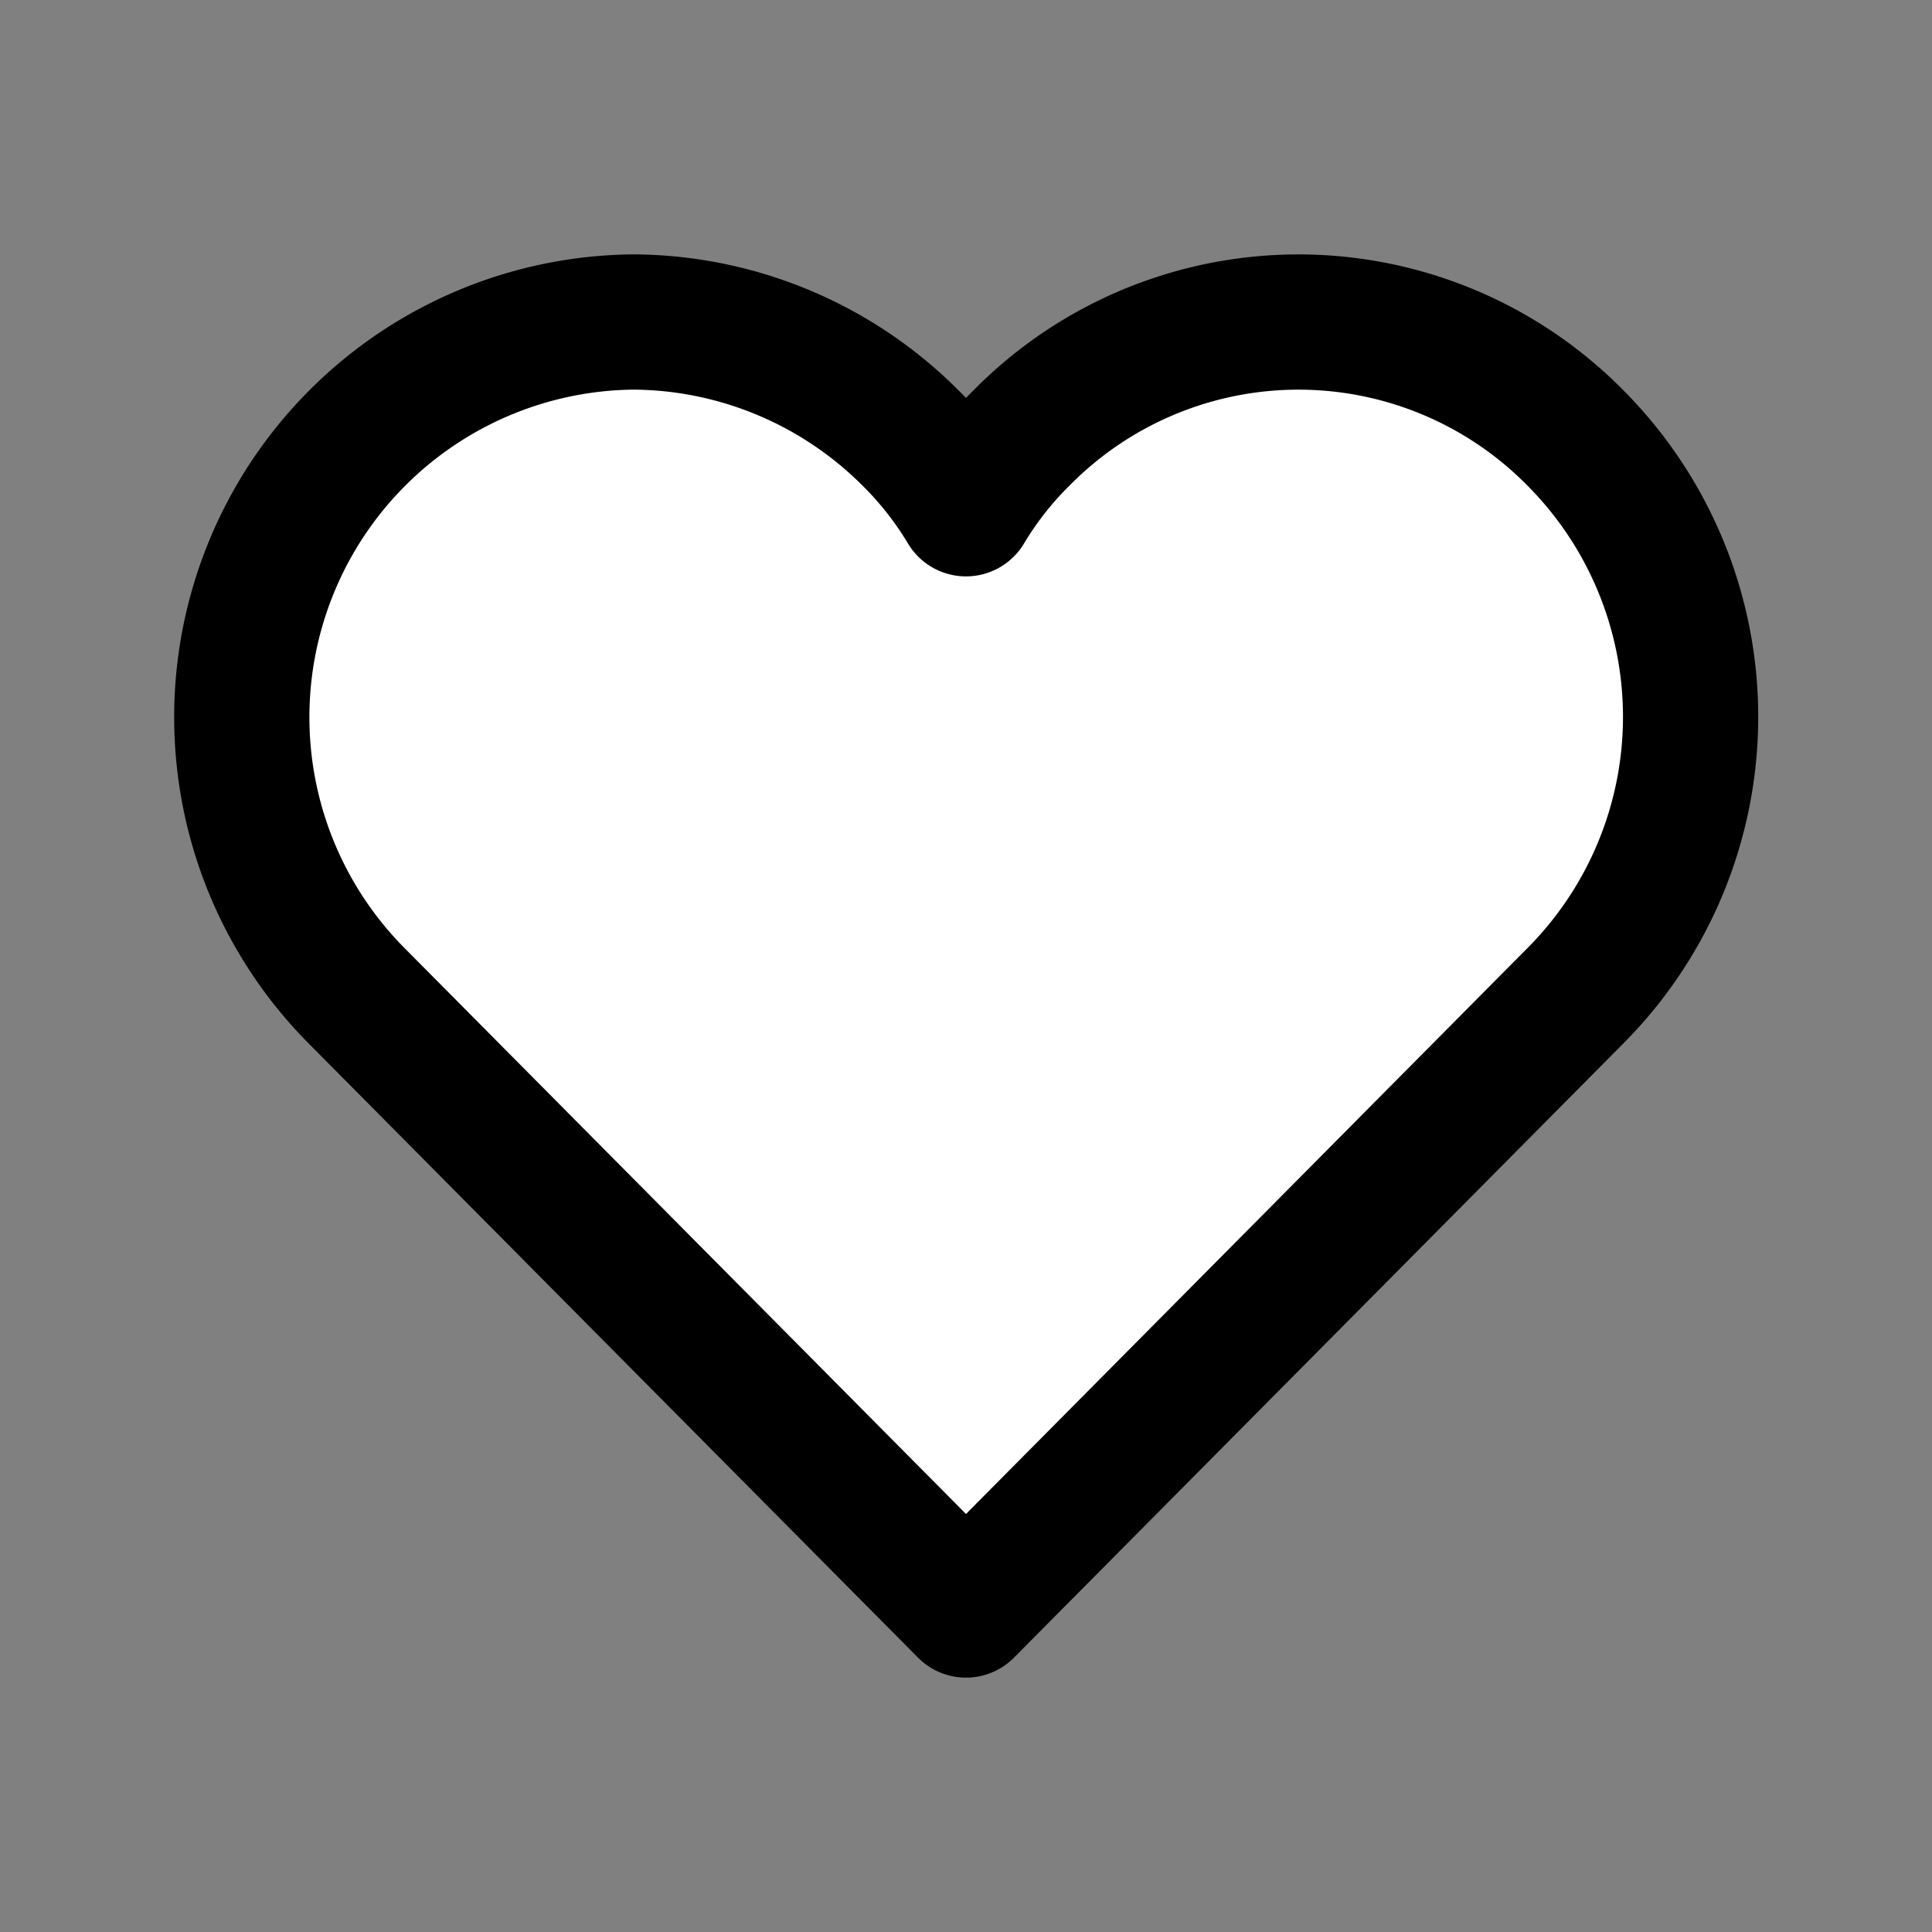 <svg fill="#000000" width="256px" height="256px" viewBox="0 0 24 24" id="favourite" data-name="Flat Line" xmlns="http://www.w3.org/2000/svg" class="icon flat-line">
    <rect x="0" y="0" width="24" height="24" fill="#808080" stroke="none"/>
    <g id="SVGRepo_bgCarrier" stroke-width="0"></g>
    <g id="SVGRepo_tracerCarrier" stroke-linecap="round" stroke-linejoin="round"></g>
    <g id="SVGRepo_iconCarrier">
        <path id="secondary" d="M19.57,5.44a4.91,4.91,0,0,1,0,6.93L12,20,4.43,12.37A4.91,4.91,0,0,1,7.87,4a4.9,4.9,0,0,1,3.44,1.44,4.46,4.46,0,0,1,.69.88,4.46,4.46,0,0,1,.69-.88,4.83,4.83,0,0,1,6.88,0Z" style="fill: #ffffff; stroke-width:1.68;"></path>
        <path id="primary" d="M19.57,5.44a4.91,4.91,0,0,1,0,6.93L12,20,4.43,12.37A4.91,4.91,0,0,1,7.87,4a4.9,4.9,0,0,1,3.44,1.44,4.46,4.46,0,0,1,.69.88,4.46,4.46,0,0,1,.69-.88,4.83,4.83,0,0,1,6.88,0Z" style="fill: none; stroke: #000000; stroke-linecap: round; stroke-linejoin: round; stroke-width:1.68;"></path>
    </g>
</svg>